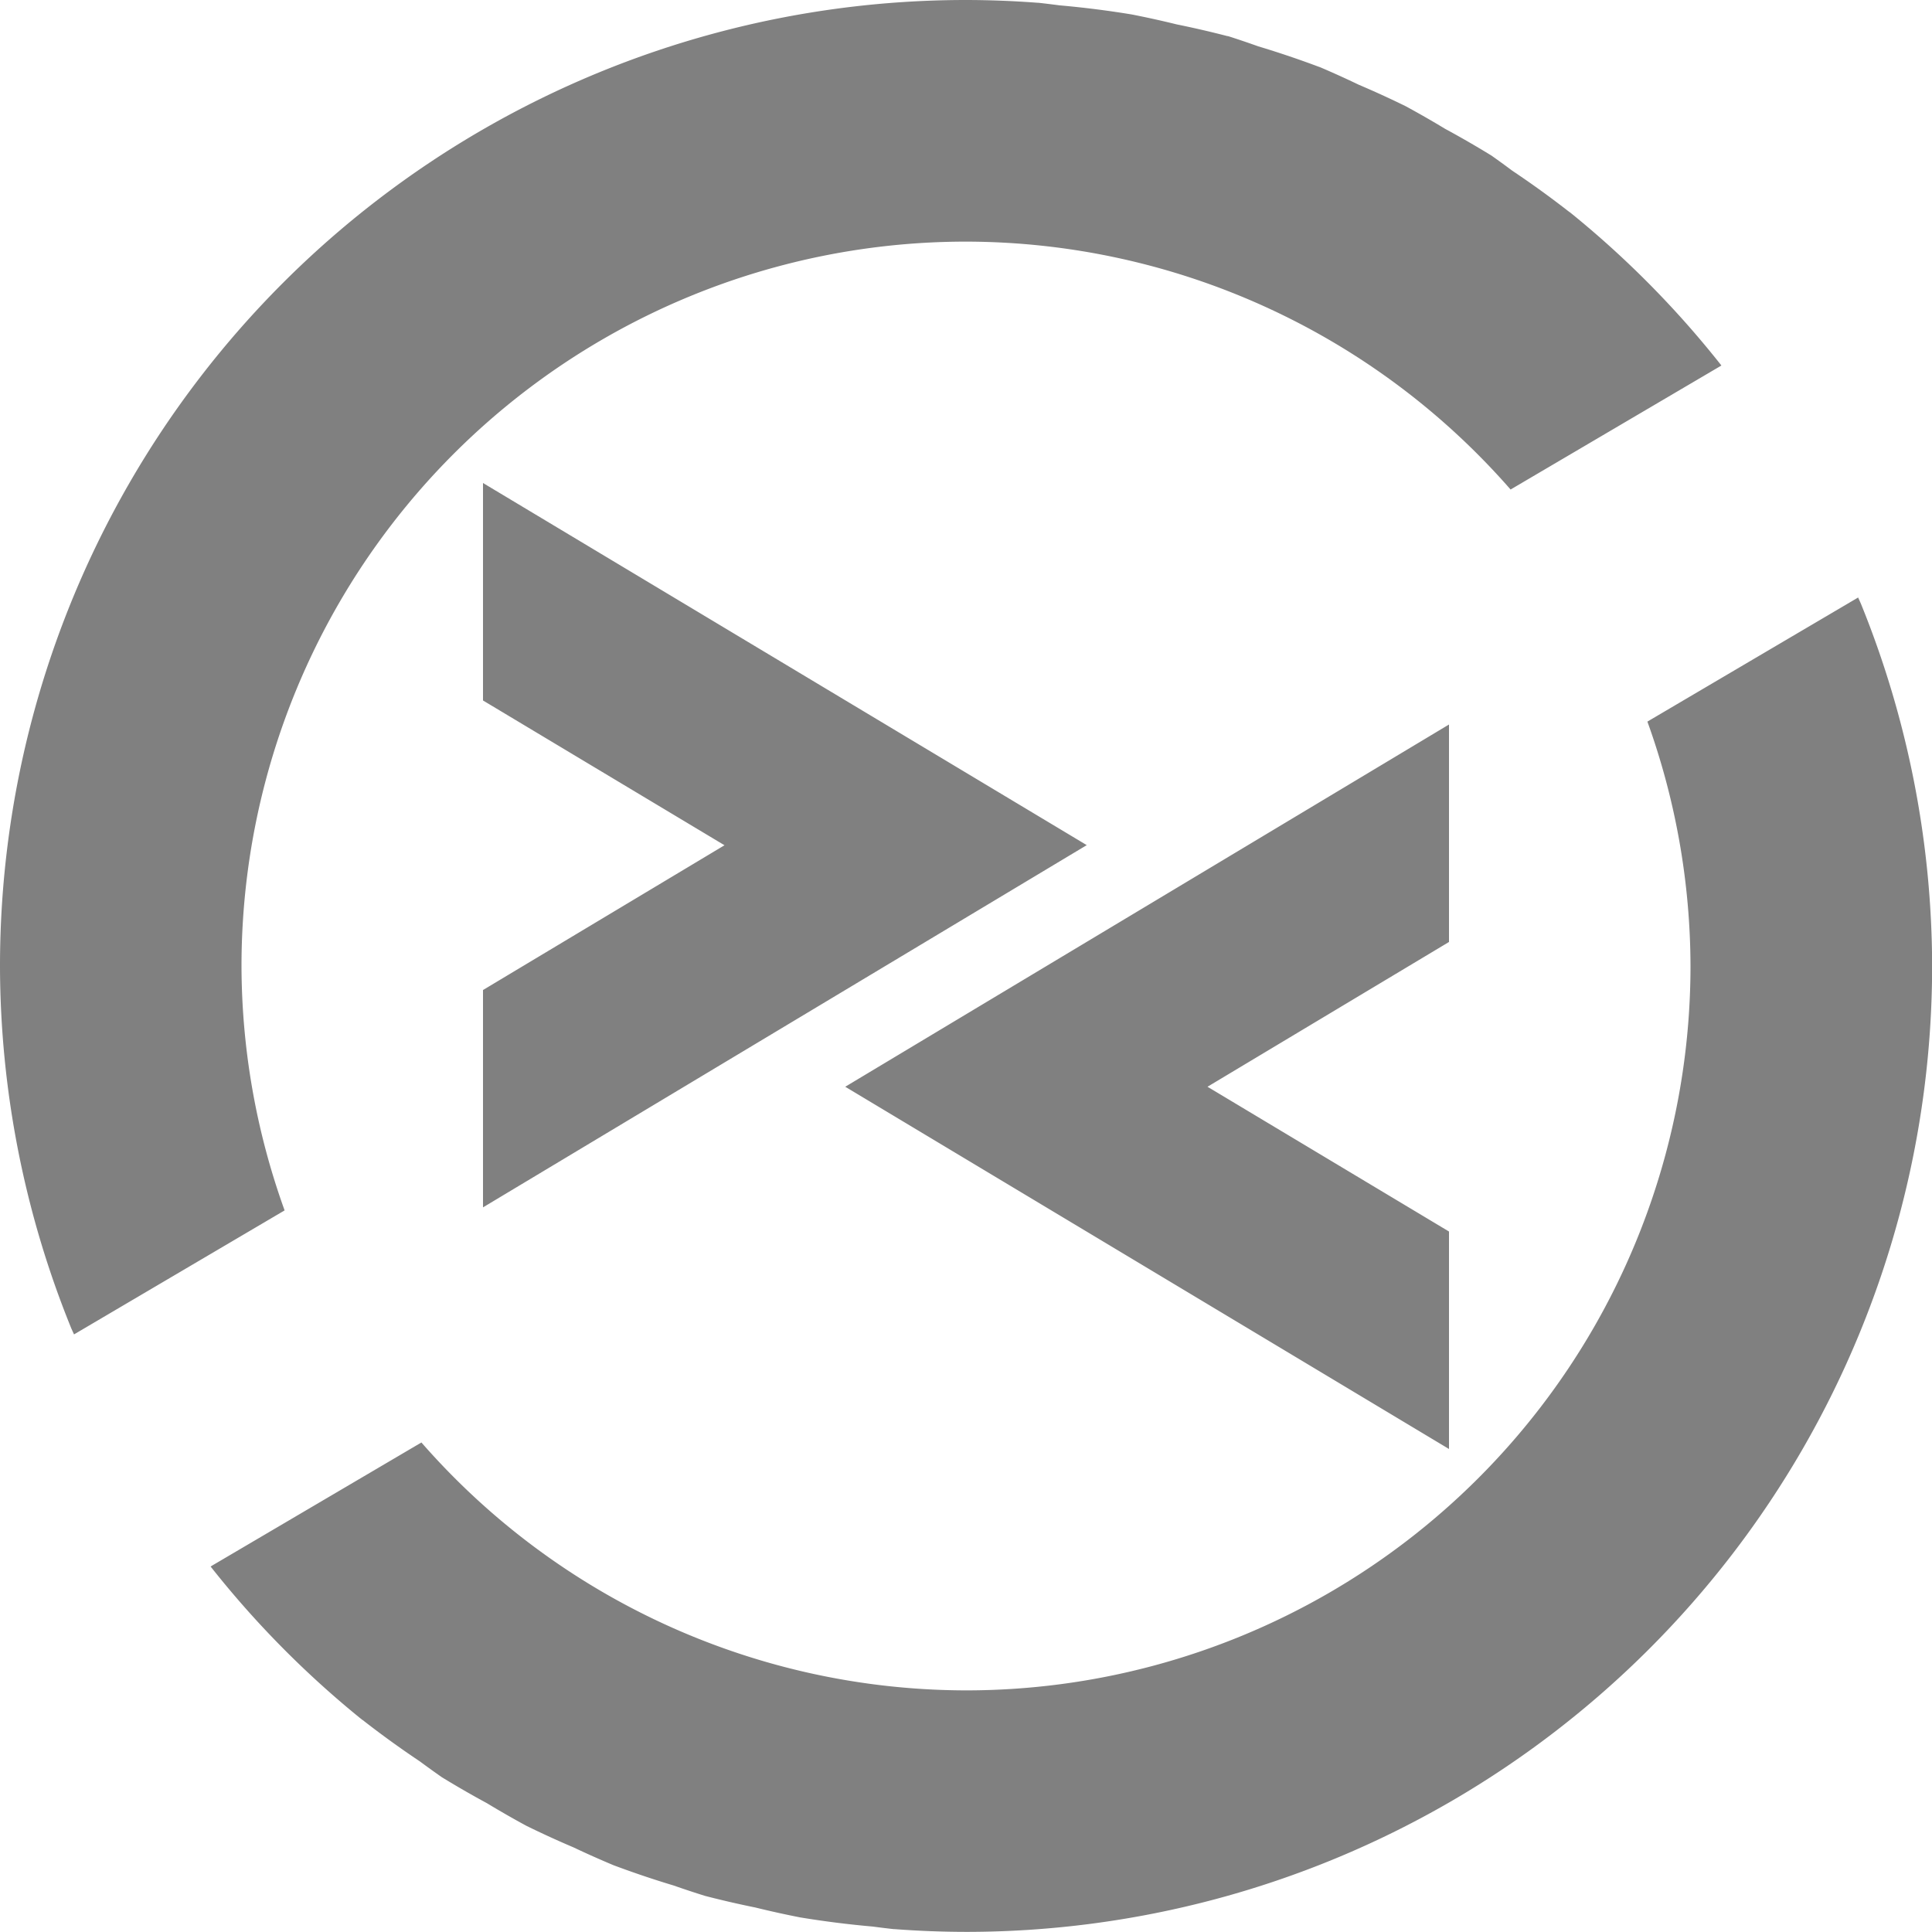<svg height="16" width="16" xmlns="http://www.w3.org/2000/svg">
  <path d="m8-0a8 8 0 0 0 -8 8 8 8 0 0 0 .59 3 8 8 0 0 0 .023.051l1.744-1.027a6 6 0 0 1 -.357-2.023 6 6 0 0 1 6-6 6 6 0 0 1 4.51 2.053l1.746-1.027a8 8 0 0 0 -1.256-1.27 8 8 0 0 0 -.004-.002 8 8 0 0 0 -.473-.342 8 8 0 0 0 -.172-.125 8 8 0 0 0 -.01-.006 8 8 0 0 0 -.373-.215 8 8 0 0 0 -.328-.188 8 8 0 0 0 -.389-.178 8 8 0 0 0 -.32-.145 8 8 0 0 0 -.012-.004 8 8 0 0 0 -.498-.168 8 8 0 0 0 -.248-.084 8 8 0 0 0 -.012-.002 8 8 0 0 0 -.416-.096 8 8 0 0 0 -.371-.082 8 8 0 0 0 -.602-.076 8 8 0 0 0 -.172-.021 8 8 0 0 0 -.006 0 8 8 0 0 0 -.595-.023zm-4 4v1.801l2 1.199-2 1.199v.859.941l5-3zm11.387.949-1.744 1.027a6 6 0 0 1 .357 2.023 6 6 0 0 1 -6 6 6 6 0 0 1 -4.51-2.053l-1.746 1.027a8 8 0 0 0 1.256 1.27 8 8 0 0 0 .004.002 8 8 0 0 0 .473.342 8 8 0 0 0 .182.131 8 8 0 0 0 .373.215 8 8 0 0 0 .328.188 8 8 0 0 0 .389.178 8 8 0 0 0 .332.148 8 8 0 0 0 .498.168 8 8 0 0 0 .26.086 8 8 0 0 0 .416.096 8 8 0 0 0 .371.082 8 8 0 0 0 .602.076 8 8 0 0 0 .172.021 8 8 0 0 0 .006 0 8 8 0 0 0 .595.023 8 8 0 0 0 8-8 8 8 0 0 0 -.59-3 8 8 0 0 0 -.023-.051zm-3.387 1.051-5 3 5 3v-1.801l-2-1.199 2-1.199v-.859z" fill="#808080"/>
</svg>

